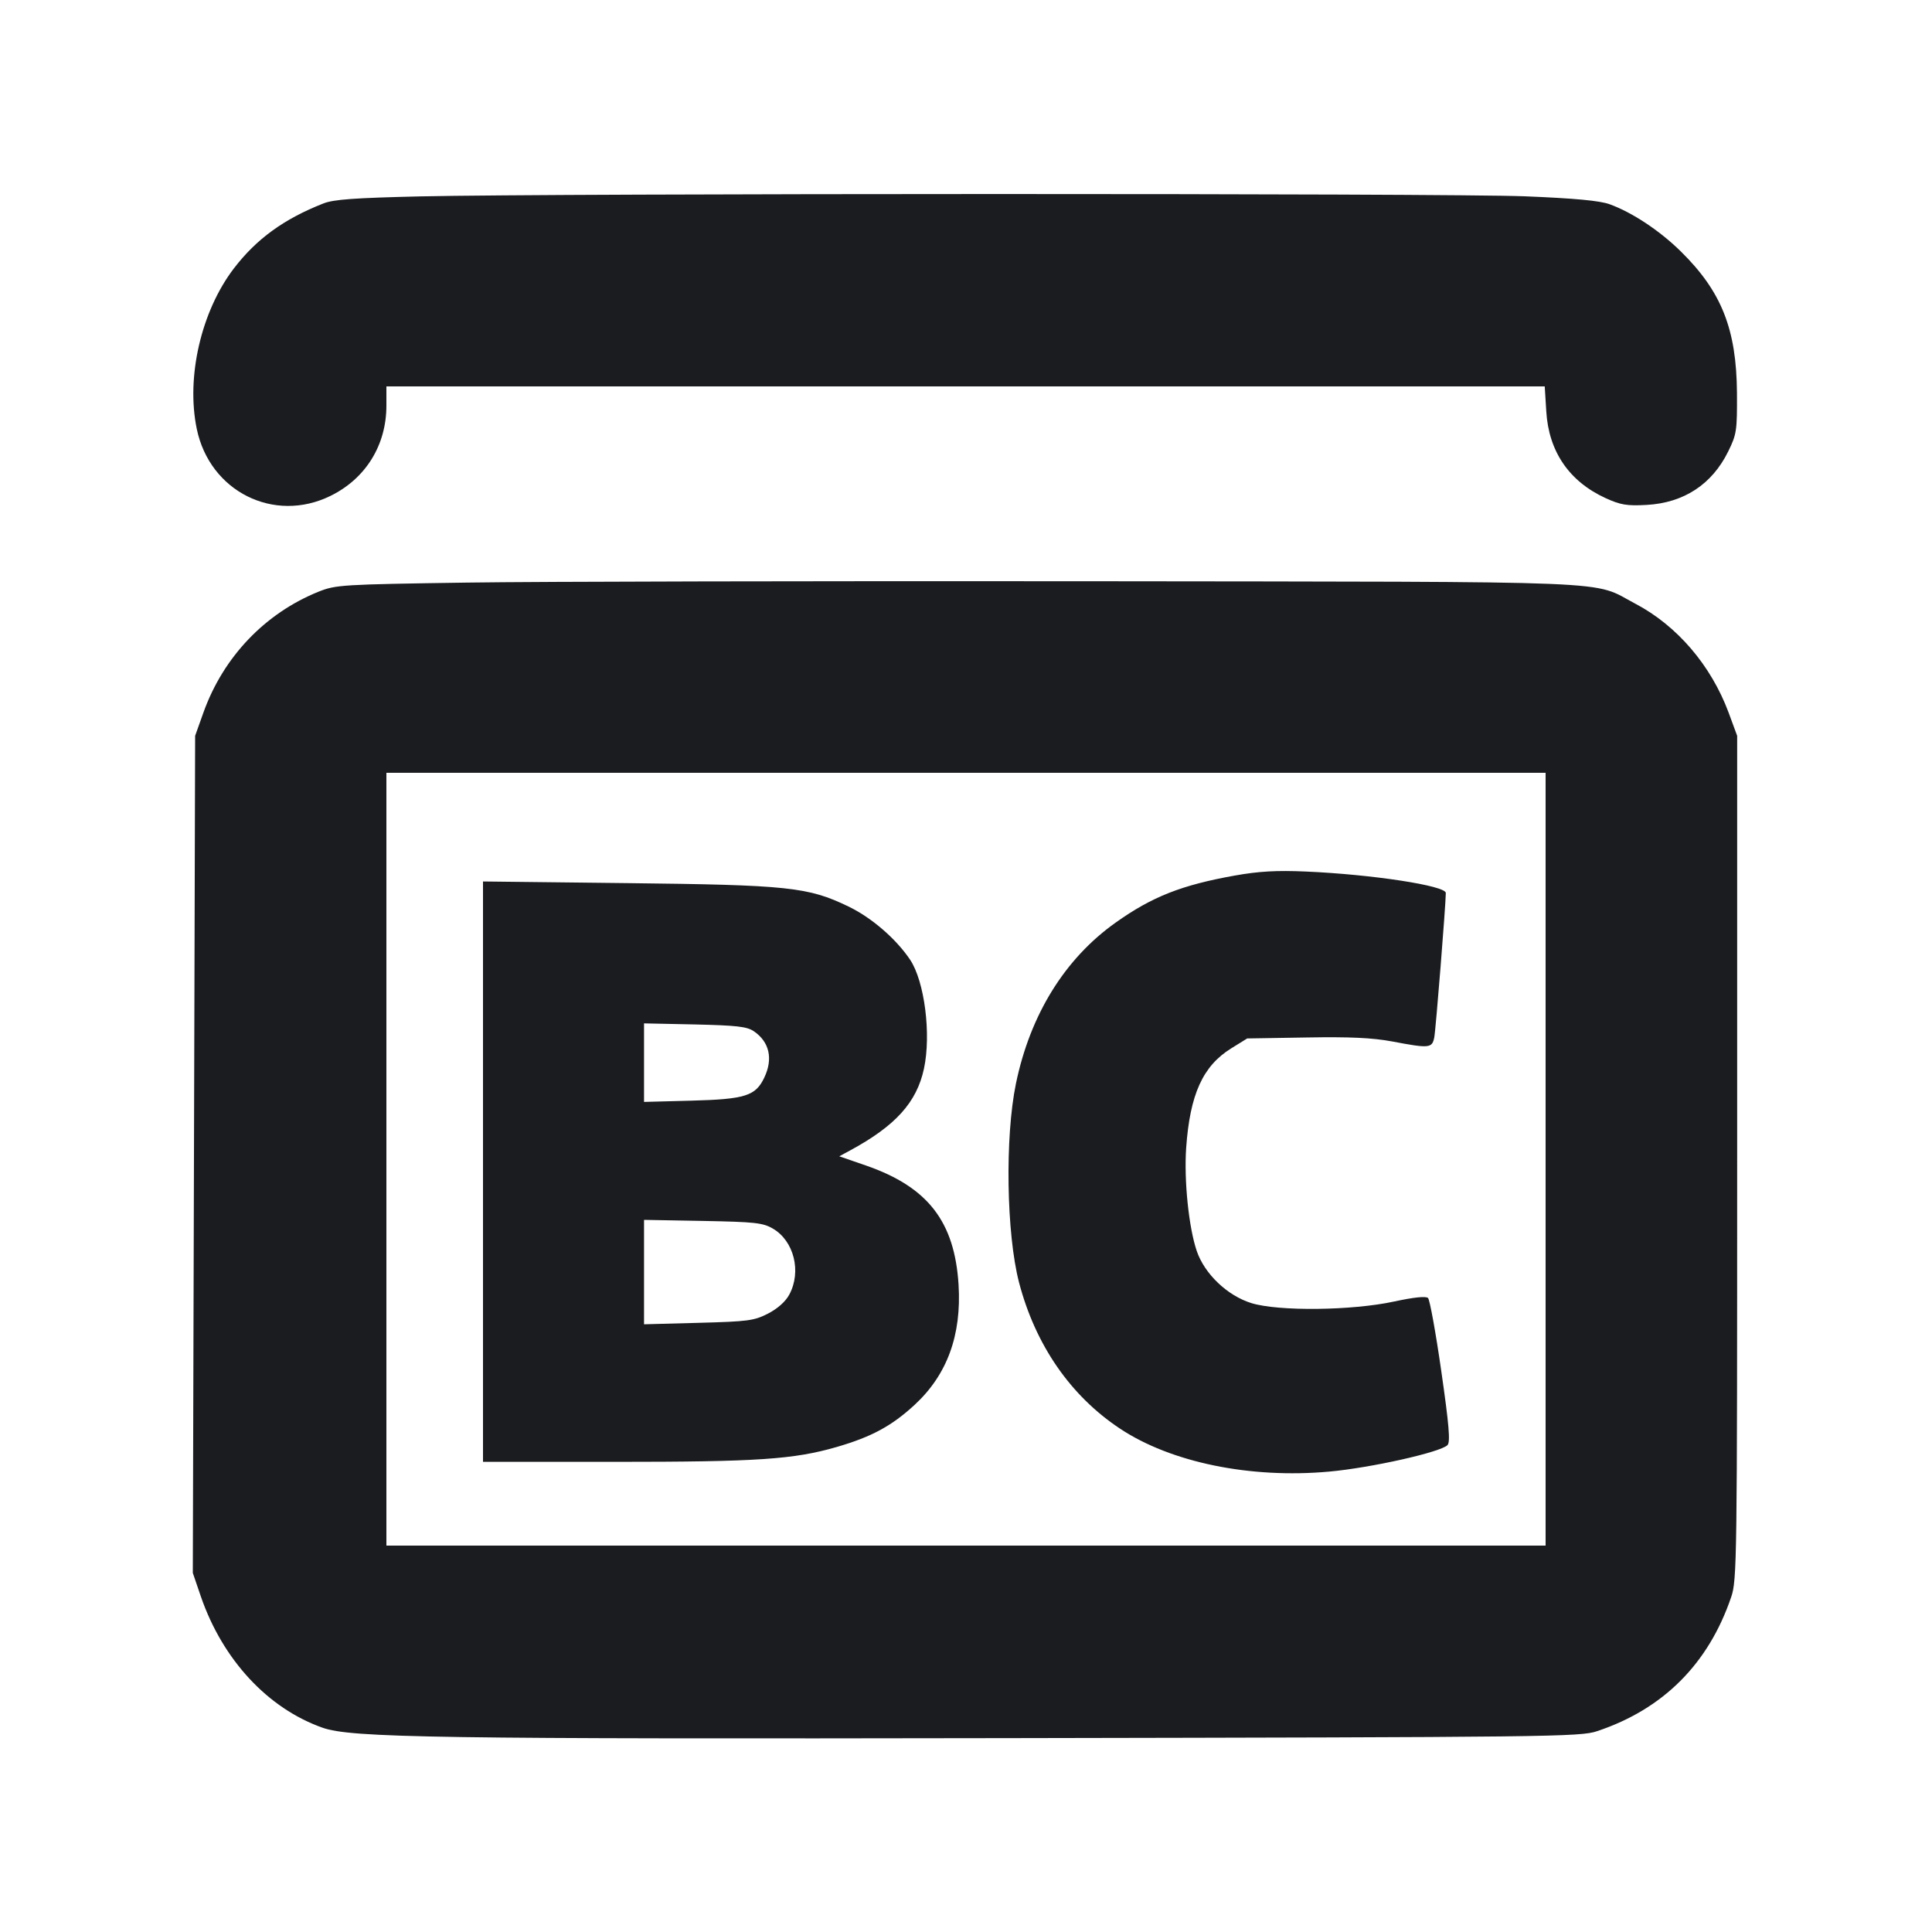 <svg width="20" height="20" viewBox="0 0 20 20" fill="none" xmlns="http://www.w3.org/2000/svg"><path d="M4.350 2.033 C 3.669 2.049,3.454 2.064,3.348 2.106 C 2.938 2.267,2.654 2.474,2.420 2.780 C 2.083 3.222,1.925 3.903,2.037 4.440 C 2.171 5.088,2.837 5.421,3.422 5.133 C 3.786 4.954,4.000 4.608,4.000 4.199 L 4.000 4.000 9.996 4.000 L 15.991 4.000 16.007 4.258 C 16.032 4.674,16.244 4.984,16.622 5.157 C 16.776 5.227,16.842 5.238,17.044 5.227 C 17.430 5.206,17.722 5.015,17.890 4.674 C 17.978 4.495,17.983 4.459,17.981 4.067 C 17.976 3.408,17.822 3.018,17.400 2.603 C 17.182 2.388,16.895 2.198,16.662 2.114 C 16.559 2.077,16.302 2.053,15.783 2.032 C 14.989 2.000,5.767 2.001,4.350 2.033 M4.833 6.031 C 3.537 6.050,3.476 6.054,3.298 6.125 C 2.743 6.349,2.313 6.800,2.107 7.373 L 2.020 7.617 2.008 11.950 L 1.996 16.283 2.080 16.529 C 2.306 17.183,2.773 17.685,3.338 17.885 C 3.635 17.990,4.516 18.003,10.467 17.993 C 16.070 17.983,16.359 17.980,16.533 17.921 C 17.217 17.693,17.686 17.224,17.921 16.533 C 17.981 16.358,17.983 16.164,17.983 11.983 L 17.983 7.617 17.895 7.378 C 17.713 6.888,17.361 6.477,16.930 6.250 C 16.464 6.005,16.906 6.024,11.267 6.017 C 8.471 6.014,5.576 6.020,4.833 6.031 M16.000 12.000 L 16.000 16.000 10.000 16.000 L 4.000 16.000 4.000 12.000 L 4.000 8.000 10.000 8.000 L 16.000 8.000 16.000 12.000 M12.781 9.064 C 12.233 9.162,11.927 9.282,11.550 9.550 C 11.024 9.923,10.665 10.502,10.517 11.217 C 10.402 11.774,10.418 12.770,10.549 13.276 C 10.718 13.922,11.081 14.449,11.594 14.789 C 12.121 15.139,12.942 15.308,13.759 15.234 C 14.192 15.195,14.918 15.032,14.985 14.959 C 15.015 14.926,15.000 14.749,14.920 14.193 C 14.863 13.795,14.801 13.454,14.783 13.437 C 14.762 13.416,14.637 13.429,14.433 13.473 C 13.997 13.568,13.235 13.576,12.955 13.490 C 12.706 13.413,12.470 13.188,12.389 12.951 C 12.306 12.708,12.256 12.222,12.279 11.885 C 12.318 11.329,12.451 11.034,12.748 10.851 L 12.911 10.750 13.522 10.740 C 13.972 10.732,14.206 10.743,14.411 10.781 C 14.796 10.854,14.824 10.851,14.847 10.742 C 14.863 10.665,14.966 9.368,14.967 9.244 C 14.967 9.169,14.207 9.052,13.517 9.022 C 13.216 9.009,13.033 9.019,12.781 9.064 M5.000 12.129 L 5.000 15.133 6.368 15.133 C 7.841 15.133,8.216 15.108,8.662 14.979 C 9.023 14.874,9.230 14.762,9.467 14.544 C 9.805 14.232,9.955 13.822,9.923 13.299 C 9.882 12.645,9.605 12.288,8.966 12.066 L 8.688 11.970 8.799 11.910 C 9.270 11.655,9.490 11.412,9.565 11.062 C 9.641 10.706,9.571 10.160,9.422 9.936 C 9.277 9.719,9.021 9.498,8.783 9.384 C 8.365 9.182,8.160 9.161,6.492 9.142 L 5.000 9.125 5.000 12.129 M7.803 10.675 C 7.965 10.785,8.005 10.960,7.912 11.155 C 7.822 11.345,7.715 11.379,7.158 11.394 L 6.667 11.407 6.667 11.001 L 6.667 10.594 7.192 10.605 C 7.626 10.615,7.732 10.627,7.803 10.675 M8.000 12.718 C 8.219 12.845,8.299 13.163,8.171 13.401 C 8.132 13.474,8.051 13.546,7.951 13.598 C 7.806 13.672,7.746 13.680,7.230 13.694 L 6.667 13.709 6.667 13.168 L 6.667 12.628 7.275 12.639 C 7.814 12.649,7.897 12.658,8.000 12.718 " fill="#1A1C1F" stroke="none" fill-rule="evenodd"></path></svg>
